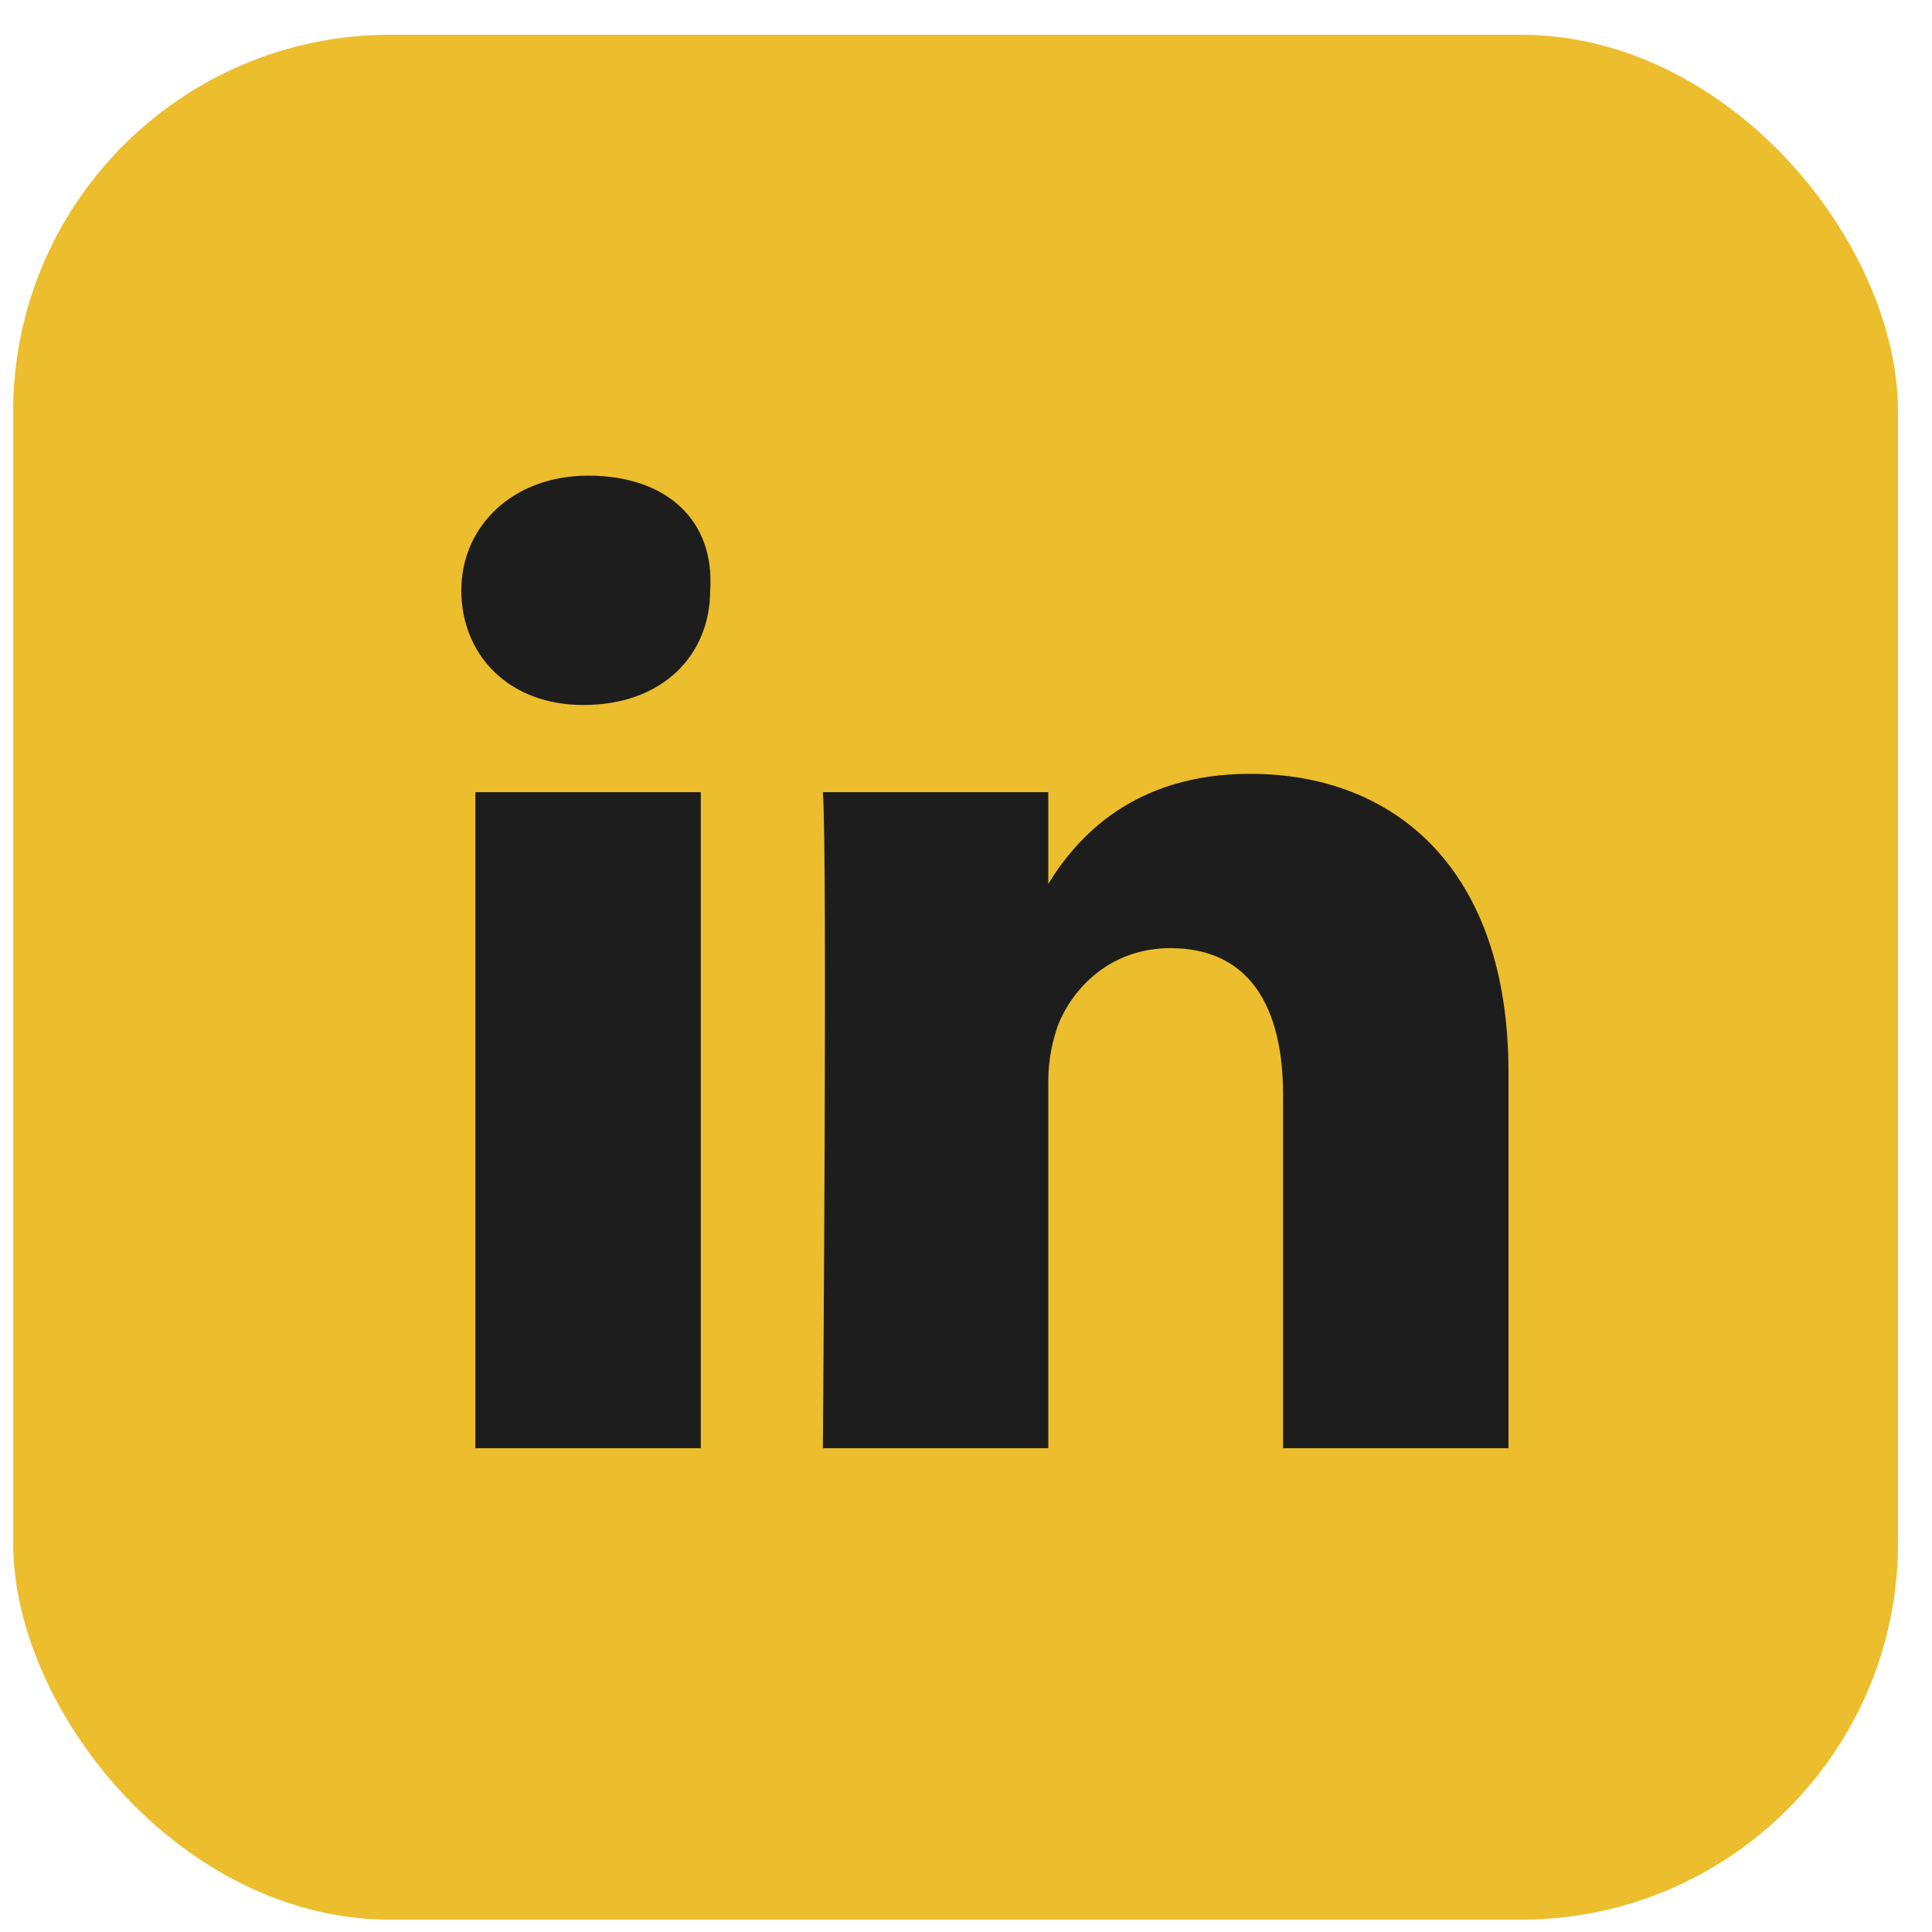 <svg width="41" height="41" viewBox="0 0 41 41" fill="none" xmlns="http://www.w3.org/2000/svg">
<rect x="0.279" y="0.738" width="40" height="40" rx="8" fill="#ECBD2C"/>
<path d="M32.012 22.75V30.732H27.229V23.236C27.229 21.387 26.531 20.121 24.837 20.121C23.541 20.121 22.744 20.997 22.445 21.776C22.346 22.068 22.246 22.457 22.246 22.944V30.732H17.463C17.463 30.732 17.562 18.077 17.463 16.811H22.246V18.758C22.844 17.785 24.04 16.422 26.531 16.422C29.62 16.422 32.012 18.466 32.012 22.75ZM12.48 10.094C10.886 10.094 9.79 11.165 9.79 12.528C9.79 13.89 10.786 14.961 12.38 14.961C14.075 14.961 15.071 13.89 15.071 12.528C15.171 11.067 14.174 10.094 12.48 10.094ZM10.088 30.732H14.872V16.811H10.088V30.732Z" fill="#1D1D1D"/>
</svg>
